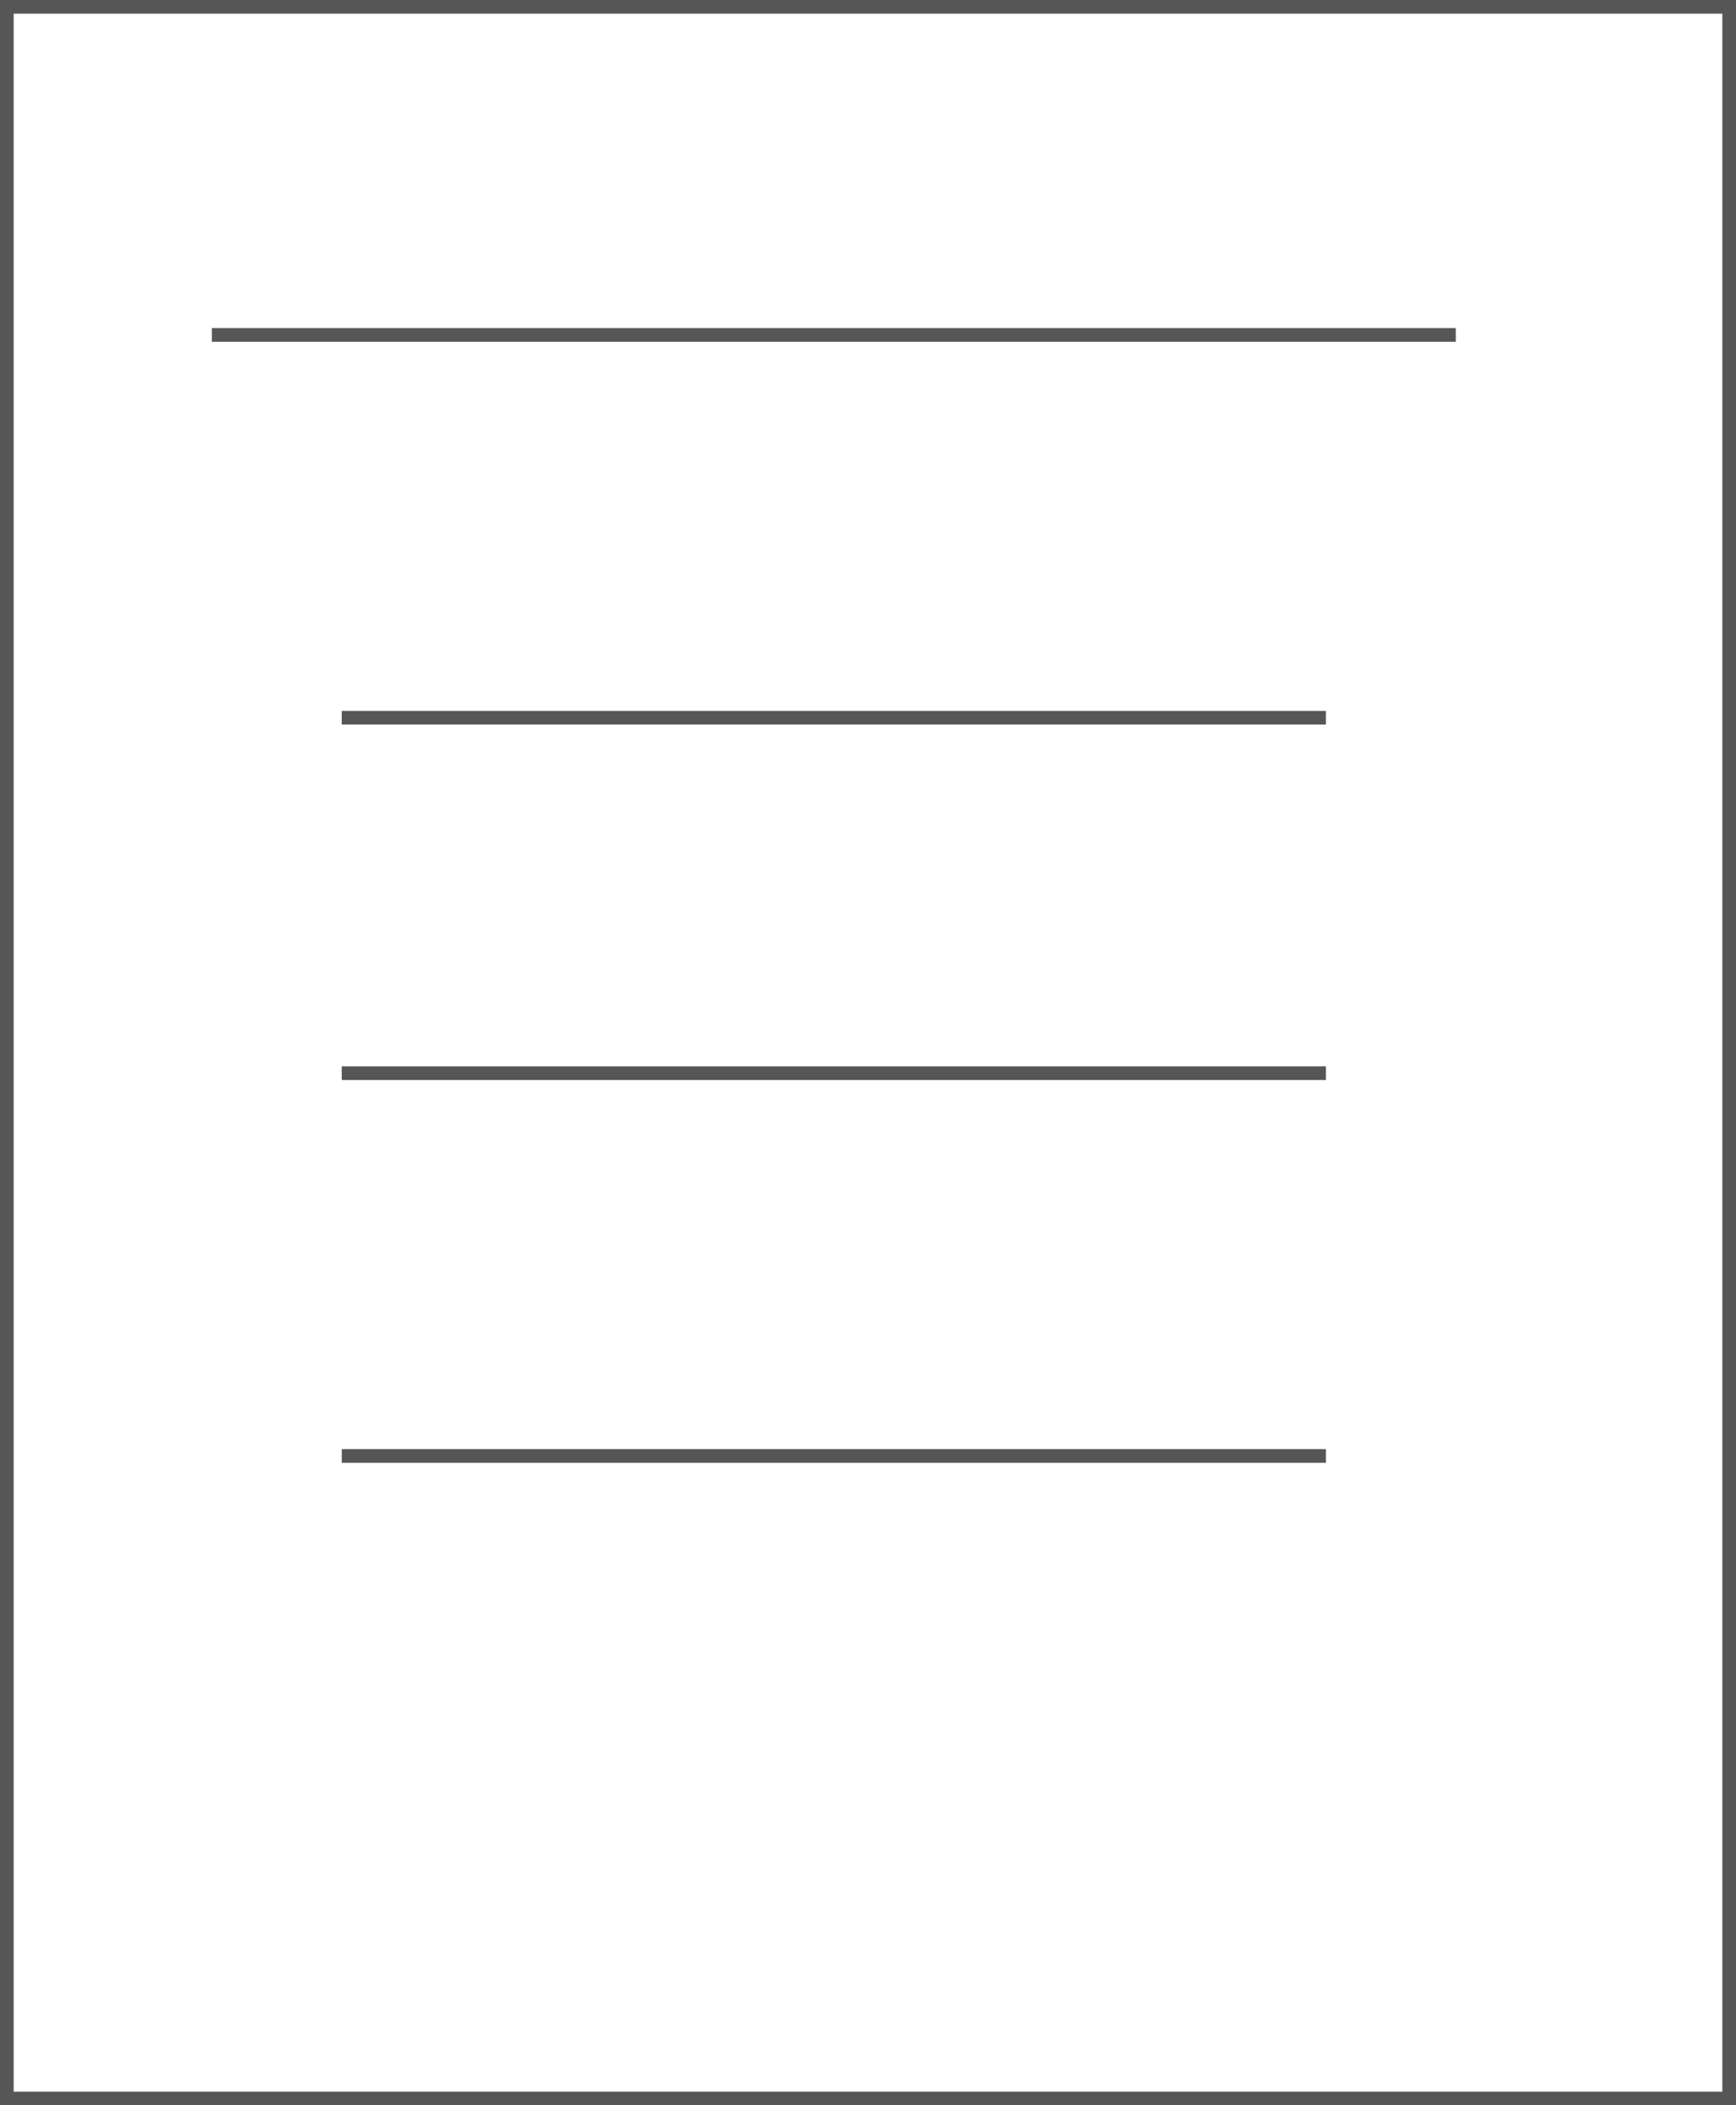 <svg id="resume" xmlns="http://www.w3.org/2000/svg" viewBox="0 0 127 154"><rect x="0" y="0" width="127" height="154" fill="#808080" stroke="none"/><defs><style>.cls-1,.cls-3{fill:#fff;}.cls-2{fill:#575656;}.cls-3{stroke:#575656;stroke-miterlimit:10;}</style></defs><title>resume</title><rect class="cls-1" x="0.5" y="0.5" width="126" height="153"/><path class="cls-2" d="M434,319V471H309V319H434m1-1H308V472H435V318Z" transform="translate(-308 -318)"/><line id="line1" class="cls-3" x1="15.5" y1="24.5" x2="106.5" y2="24.5"/><line id="line2" class="cls-3" x1="25" y1="52.5" x2="97" y2="52.5"/><line id="line3" class="cls-3" x1="25" y1="78.5" x2="97" y2="78.5"/><line id="line4" class="cls-3" x1="25" y1="106.5" x2="97" y2="106.5"/><path class="cls-3" d="M336.5,383.5" transform="translate(-308 -318)"/></svg>